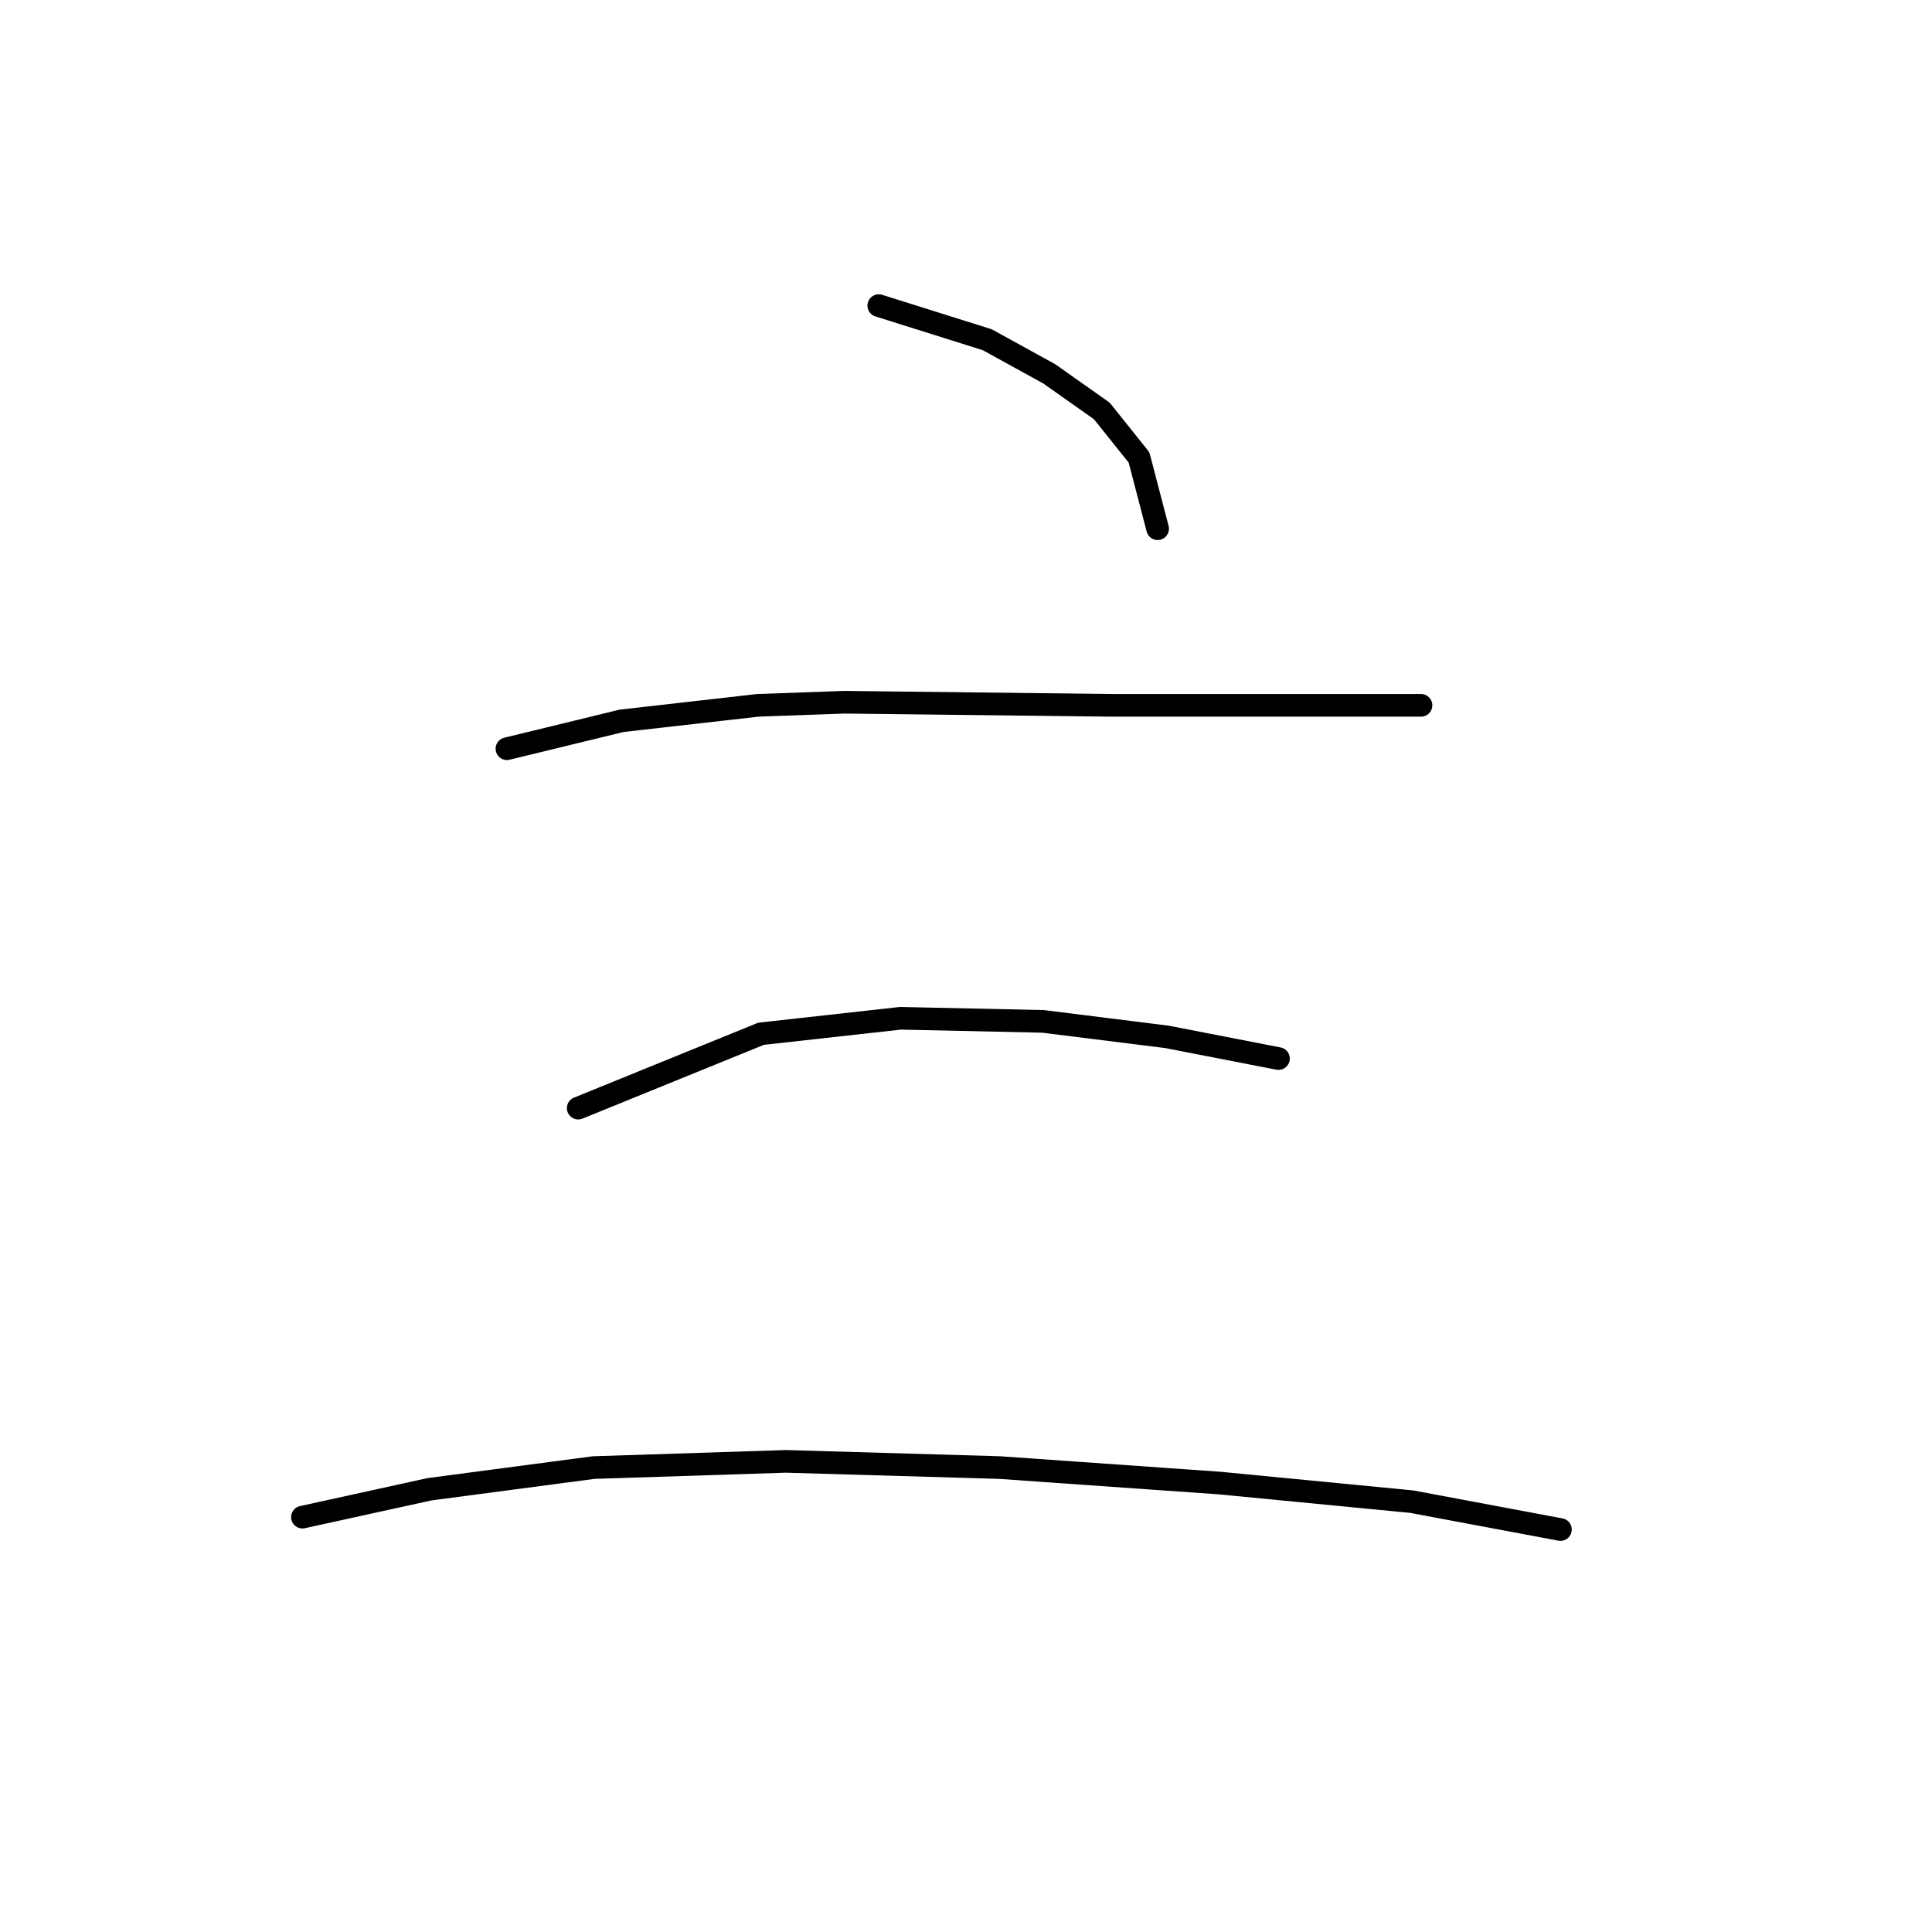 <?xml version="1.0" standalone="no"?>
    <svg width="256" height="256" xmlns="http://www.w3.org/2000/svg" version="1.1">
    <polyline stroke="black" stroke-width="3" stroke-linecap="round" fill="transparent" stroke-linejoin="round" points="116.44 40.496 130.81 45.013 139.021 49.529 146.001 54.456 150.928 60.614 153.391 70.058 153.391 70.058 " />
        <polyline stroke="black" stroke-width="3" stroke-linecap="round" fill="transparent" stroke-linejoin="round" points="67.171 99.208 82.363 95.513 100.428 93.46 111.924 93.05 147.233 93.46 166.53 93.46 180.489 93.46 188.29 93.46 188.29 93.46 " />
        <polyline stroke="black" stroke-width="3" stroke-linecap="round" fill="transparent" stroke-linejoin="round" points="76.615 146.834 100.838 136.981 119.314 134.928 138.2 135.338 154.623 137.391 169.404 140.265 169.404 140.265 " />
        <polyline stroke="black" stroke-width="3" stroke-linecap="round" fill="transparent" stroke-linejoin="round" points="40.074 201.03 56.907 197.335 78.667 194.461 104.123 193.639 132.452 194.461 161.603 196.513 187.058 198.977 206.766 202.672 206.766 202.672 " />
        </svg>